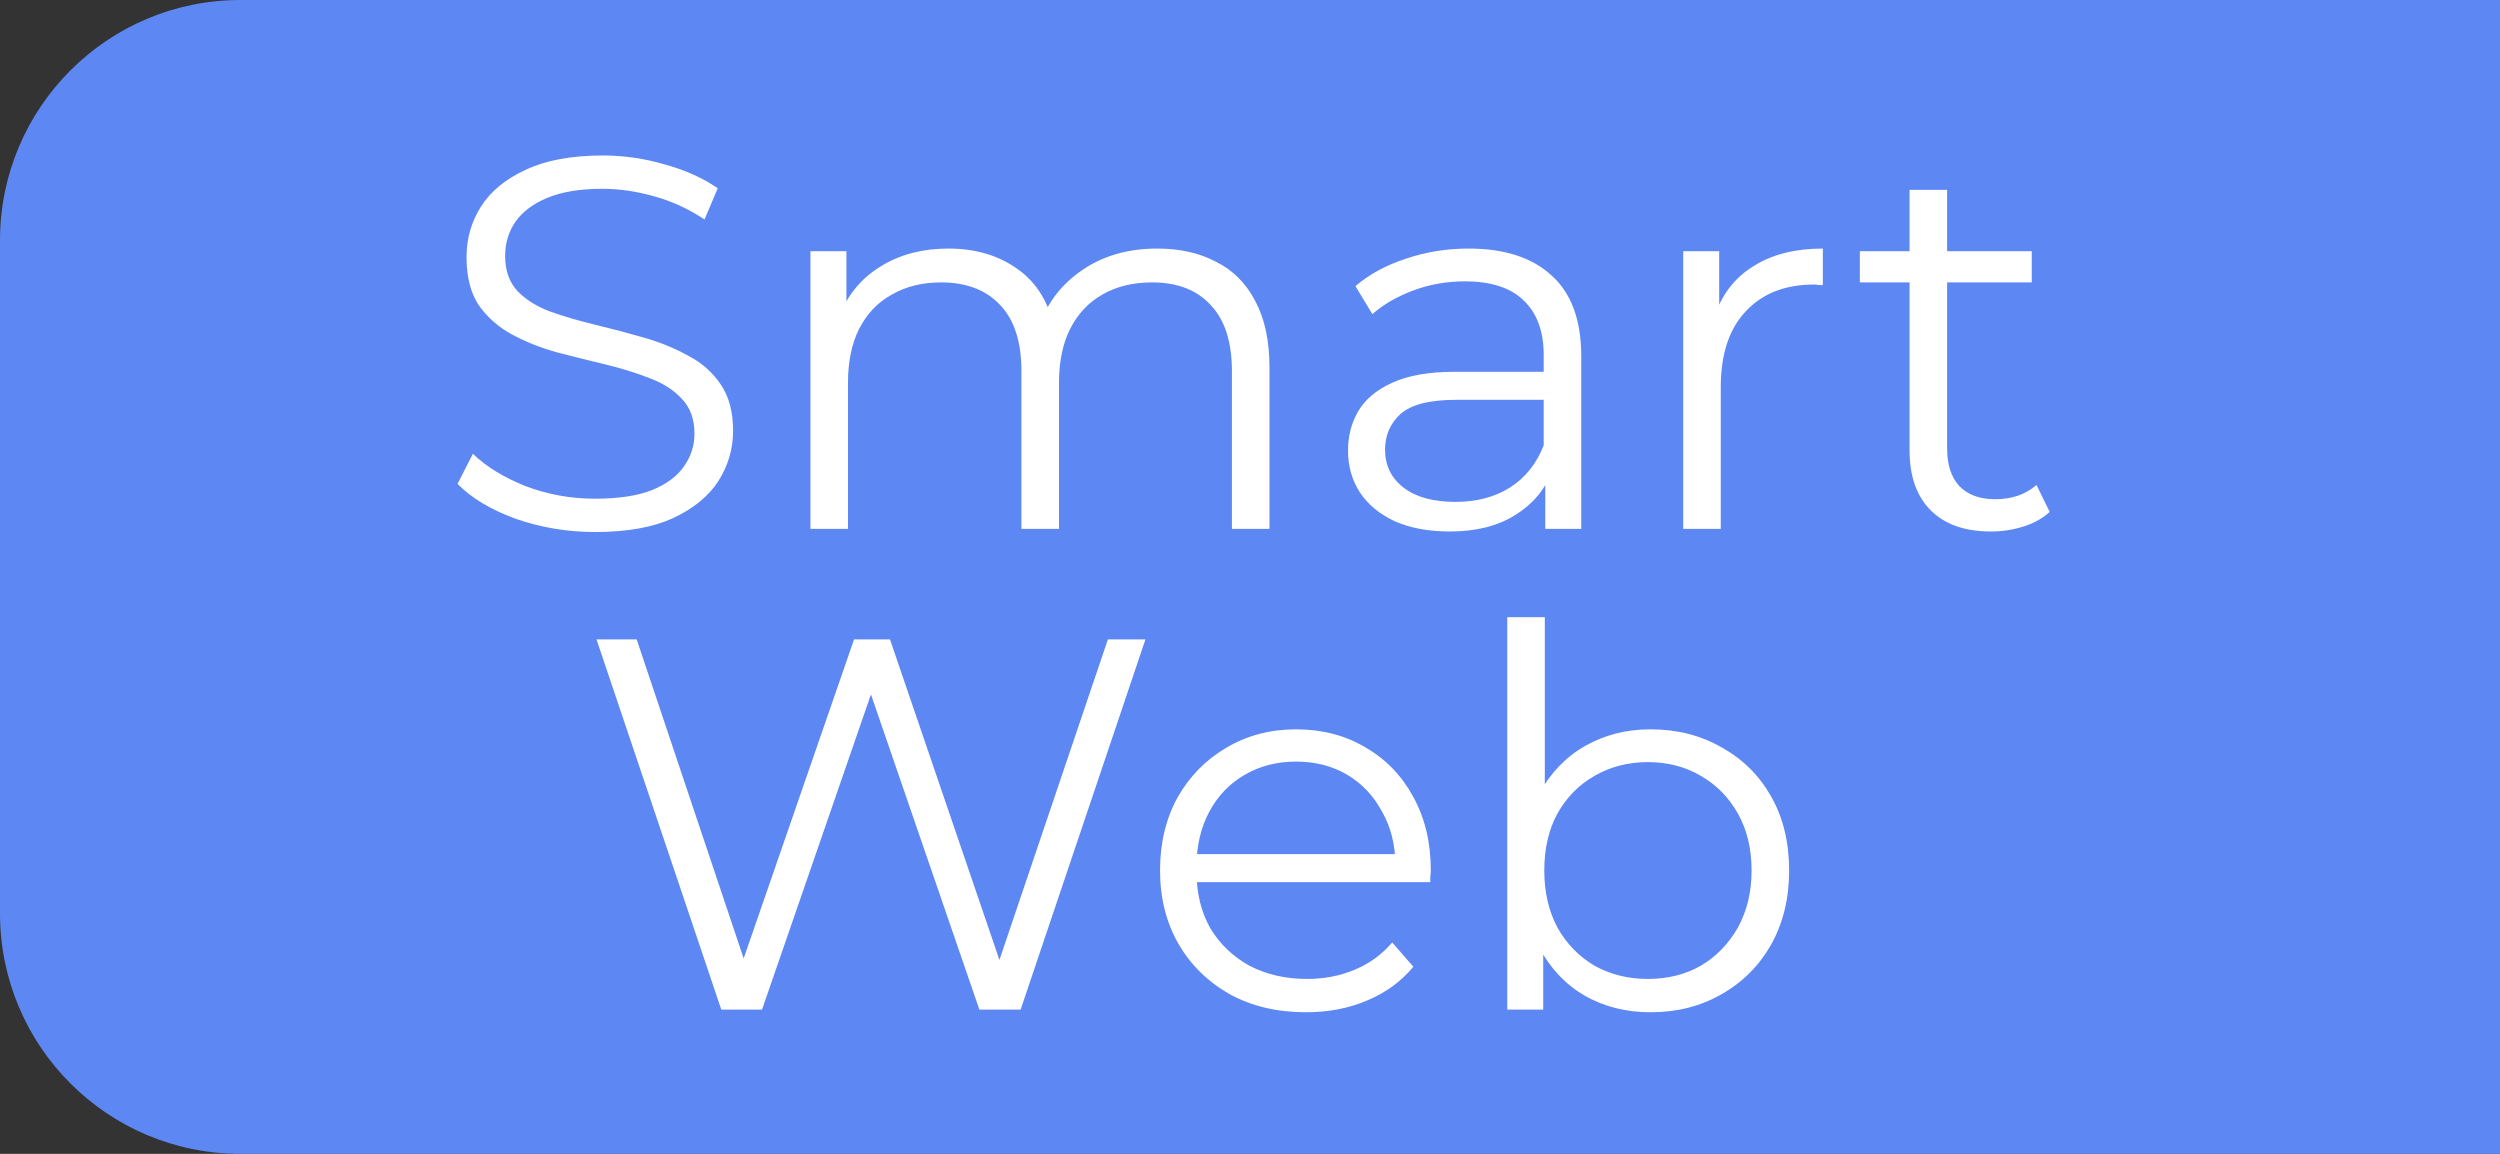 <svg width="52" height="24" viewBox="0 0 52 24" fill="none" xmlns="http://www.w3.org/2000/svg">
<rect x="0" y="0" width="52" height="24" fill="#333333" stroke="none"/>
<path d="M0 5C0 2.239 2.239 0 5 0H52V24H5C2.239 24 0 21.761 0 19V5Z" fill="#5D87F2"/>
<path d="M15.003 21L12.407 13.3H13.243L15.674 20.549H15.256L17.764 13.3H18.512L20.987 20.549H20.591L23.044 13.3H23.825L21.229 21H20.371L18.006 14.125H18.226L15.85 21H15.003ZM27.165 21.055C26.564 21.055 26.036 20.93 25.581 20.681C25.126 20.424 24.771 20.076 24.514 19.636C24.257 19.189 24.129 18.679 24.129 18.107C24.129 17.535 24.25 17.029 24.492 16.589C24.741 16.149 25.079 15.804 25.504 15.555C25.937 15.298 26.421 15.17 26.956 15.17C27.499 15.17 27.979 15.295 28.397 15.544C28.822 15.786 29.156 16.131 29.398 16.578C29.64 17.018 29.761 17.528 29.761 18.107C29.761 18.144 29.757 18.184 29.75 18.228C29.75 18.265 29.75 18.305 29.75 18.349H24.723V17.766H29.332L29.024 17.997C29.024 17.579 28.932 17.209 28.749 16.886C28.573 16.556 28.331 16.299 28.023 16.116C27.715 15.933 27.359 15.841 26.956 15.841C26.56 15.841 26.204 15.933 25.889 16.116C25.574 16.299 25.328 16.556 25.152 16.886C24.976 17.216 24.888 17.594 24.888 18.019V18.14C24.888 18.58 24.983 18.969 25.174 19.306C25.372 19.636 25.643 19.896 25.988 20.087C26.34 20.27 26.74 20.362 27.187 20.362C27.539 20.362 27.865 20.3 28.166 20.175C28.474 20.05 28.738 19.86 28.958 19.603L29.398 20.109C29.141 20.417 28.819 20.652 28.43 20.813C28.049 20.974 27.627 21.055 27.165 21.055ZM34.332 21.055C33.826 21.055 33.371 20.941 32.968 20.714C32.564 20.479 32.245 20.142 32.011 19.702C31.776 19.262 31.659 18.73 31.659 18.107C31.659 17.476 31.776 16.945 32.011 16.512C32.253 16.072 32.575 15.738 32.979 15.511C33.382 15.284 33.833 15.17 34.332 15.17C34.882 15.17 35.373 15.295 35.806 15.544C36.246 15.786 36.59 16.127 36.84 16.567C37.089 17.007 37.214 17.52 37.214 18.107C37.214 18.686 37.089 19.2 36.84 19.647C36.59 20.087 36.246 20.432 35.806 20.681C35.373 20.93 34.882 21.055 34.332 21.055ZM31.351 21V12.838H32.132V16.93L32.022 18.096L32.099 19.262V21H31.351ZM34.277 20.362C34.687 20.362 35.054 20.27 35.377 20.087C35.699 19.896 35.956 19.632 36.147 19.295C36.337 18.95 36.433 18.554 36.433 18.107C36.433 17.652 36.337 17.256 36.147 16.919C35.956 16.582 35.699 16.321 35.377 16.138C35.054 15.947 34.687 15.852 34.277 15.852C33.866 15.852 33.496 15.947 33.166 16.138C32.843 16.321 32.586 16.582 32.396 16.919C32.212 17.256 32.121 17.652 32.121 18.107C32.121 18.554 32.212 18.95 32.396 19.295C32.586 19.632 32.843 19.896 33.166 20.087C33.496 20.27 33.866 20.362 34.277 20.362Z" fill="white"/>
<path d="M12.377 11.066C11.805 11.066 11.255 10.974 10.727 10.791C10.206 10.6 9.803 10.358 9.517 10.065L9.836 9.438C10.107 9.702 10.47 9.926 10.925 10.109C11.387 10.285 11.871 10.373 12.377 10.373C12.861 10.373 13.253 10.314 13.554 10.197C13.862 10.072 14.086 9.907 14.225 9.702C14.372 9.497 14.445 9.269 14.445 9.02C14.445 8.719 14.357 8.477 14.181 8.294C14.012 8.111 13.789 7.968 13.51 7.865C13.231 7.755 12.923 7.66 12.586 7.579C12.249 7.498 11.911 7.414 11.574 7.326C11.237 7.231 10.925 7.106 10.639 6.952C10.36 6.798 10.133 6.596 9.957 6.347C9.788 6.09 9.704 5.757 9.704 5.346C9.704 4.965 9.803 4.616 10.001 4.301C10.206 3.978 10.518 3.722 10.936 3.531C11.354 3.333 11.889 3.234 12.542 3.234C12.975 3.234 13.404 3.296 13.829 3.421C14.254 3.538 14.621 3.703 14.929 3.916L14.654 4.565C14.324 4.345 13.972 4.184 13.598 4.081C13.231 3.978 12.876 3.927 12.531 3.927C12.069 3.927 11.688 3.989 11.387 4.114C11.086 4.239 10.863 4.407 10.716 4.62C10.577 4.825 10.507 5.06 10.507 5.324C10.507 5.625 10.591 5.867 10.76 6.05C10.936 6.233 11.163 6.376 11.442 6.479C11.728 6.582 12.04 6.673 12.377 6.754C12.714 6.835 13.048 6.923 13.378 7.018C13.715 7.113 14.023 7.238 14.302 7.392C14.588 7.539 14.815 7.737 14.984 7.986C15.16 8.235 15.248 8.562 15.248 8.965C15.248 9.339 15.145 9.687 14.94 10.01C14.735 10.325 14.419 10.582 13.994 10.78C13.576 10.971 13.037 11.066 12.377 11.066ZM24.073 5.17C24.542 5.17 24.949 5.262 25.294 5.445C25.646 5.621 25.917 5.892 26.108 6.259C26.306 6.626 26.405 7.088 26.405 7.645V11H25.624V7.722C25.624 7.113 25.477 6.655 25.184 6.347C24.898 6.032 24.491 5.874 23.963 5.874C23.567 5.874 23.222 5.958 22.929 6.127C22.643 6.288 22.419 6.527 22.258 6.842C22.104 7.15 22.027 7.524 22.027 7.964V11H21.246V7.722C21.246 7.113 21.099 6.655 20.806 6.347C20.512 6.032 20.102 5.874 19.574 5.874C19.185 5.874 18.844 5.958 18.551 6.127C18.257 6.288 18.03 6.527 17.869 6.842C17.715 7.15 17.638 7.524 17.638 7.964V11H16.857V5.225H17.605V6.787L17.484 6.512C17.66 6.094 17.942 5.768 18.331 5.533C18.727 5.291 19.192 5.17 19.728 5.17C20.292 5.17 20.773 5.313 21.169 5.599C21.565 5.878 21.821 6.299 21.939 6.864L21.631 6.743C21.799 6.274 22.096 5.896 22.522 5.61C22.954 5.317 23.471 5.17 24.073 5.17ZM32.142 11V9.724L32.109 9.515V7.381C32.109 6.89 31.969 6.512 31.691 6.248C31.419 5.984 31.012 5.852 30.47 5.852C30.096 5.852 29.74 5.914 29.403 6.039C29.065 6.164 28.779 6.329 28.545 6.534L28.193 5.951C28.486 5.702 28.838 5.511 29.249 5.379C29.659 5.24 30.092 5.17 30.547 5.17C31.295 5.17 31.87 5.357 32.274 5.731C32.684 6.098 32.89 6.659 32.89 7.414V11H32.142ZM30.151 11.055C29.718 11.055 29.34 10.985 29.018 10.846C28.702 10.699 28.46 10.501 28.292 10.252C28.123 9.995 28.039 9.702 28.039 9.372C28.039 9.071 28.108 8.8 28.248 8.558C28.394 8.309 28.629 8.111 28.952 7.964C29.282 7.81 29.722 7.733 30.272 7.733H32.263V8.316H30.294C29.736 8.316 29.348 8.415 29.128 8.613C28.915 8.811 28.809 9.057 28.809 9.35C28.809 9.68 28.937 9.944 29.194 10.142C29.45 10.34 29.81 10.439 30.272 10.439C30.712 10.439 31.089 10.34 31.405 10.142C31.727 9.937 31.962 9.643 32.109 9.262L32.285 9.801C32.138 10.182 31.881 10.487 31.515 10.714C31.155 10.941 30.701 11.055 30.151 11.055ZM35.011 11V5.225H35.759V6.798L35.682 6.523C35.843 6.083 36.114 5.749 36.496 5.522C36.877 5.287 37.35 5.17 37.915 5.17V5.929C37.886 5.929 37.856 5.929 37.827 5.929C37.797 5.922 37.768 5.918 37.739 5.918C37.13 5.918 36.654 6.105 36.309 6.479C35.964 6.846 35.792 7.37 35.792 8.052V11H35.011ZM41.413 11.055C40.87 11.055 40.452 10.908 40.159 10.615C39.866 10.322 39.719 9.907 39.719 9.372V3.949H40.5V9.328C40.5 9.665 40.584 9.926 40.753 10.109C40.929 10.292 41.178 10.384 41.501 10.384C41.846 10.384 42.132 10.285 42.359 10.087L42.634 10.648C42.48 10.787 42.293 10.89 42.073 10.956C41.86 11.022 41.64 11.055 41.413 11.055ZM38.685 5.874V5.225H42.26V5.874H38.685Z" fill="white"/>
</svg>
